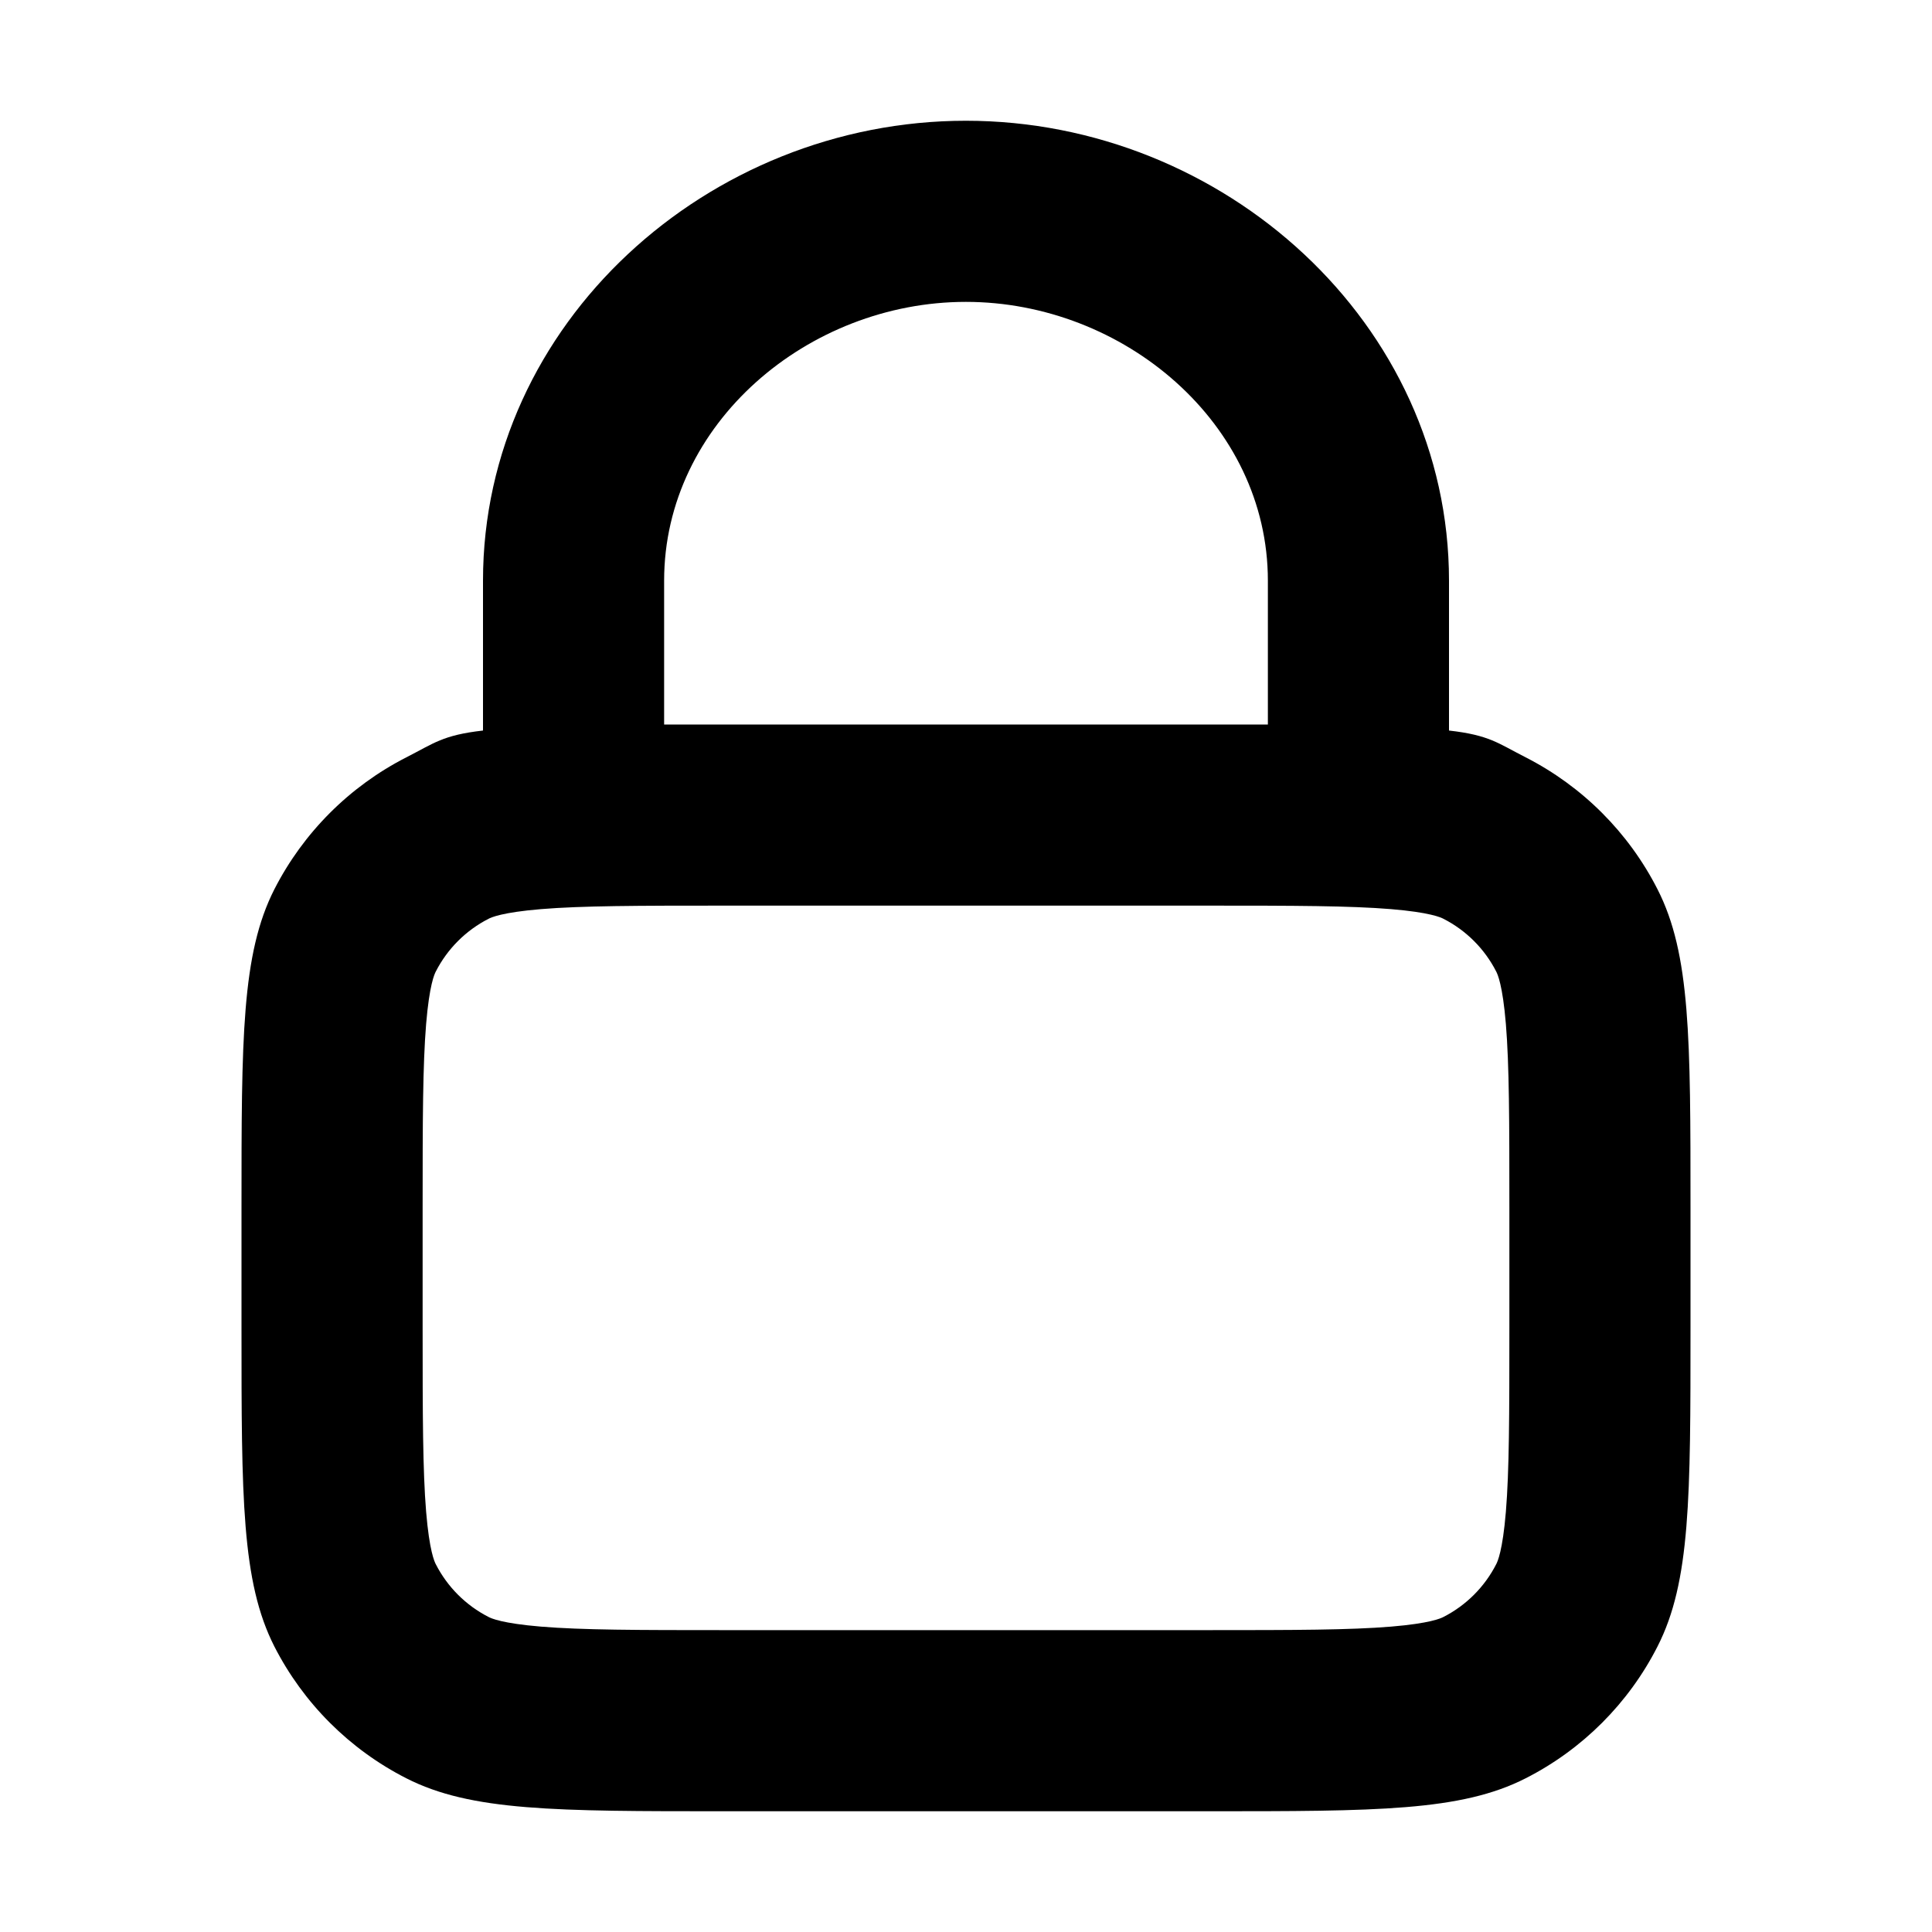 <svg width="16" height="16" viewBox="0 0 16 16" fill="none" xmlns="http://www.w3.org/2000/svg">
<path fill-rule="evenodd" clip-rule="evenodd" d="M12 6.05C12.335 6.088 12.405 6.155 12.635 6.272C13.105 6.512 13.488 6.895 13.727 7.365C14 7.9 14 8.6 14 10V11C14 12.4 14 13.1 13.727 13.635C13.488 14.105 13.105 14.488 12.635 14.727C12.1 15 11.4 15 10 15H6C4.6 15 3.9 15 3.365 14.727C2.895 14.488 2.512 14.105 2.272 13.635C2 13.1 2 12.4 2 11V10C2 8.6 2 7.9 2.272 7.365C2.512 6.895 2.895 6.512 3.365 6.272C3.595 6.155 3.666 6.088 4 6.05V4.809C4 2.676 5.867 1 7.999 1C10.132 1 12 2.676 12 4.809V6.05ZM10.5 6V4.809C10.5 3.505 9.304 2.5 7.999 2.5C6.695 2.5 5.5 3.505 5.5 4.809V6C5.599 6 5.893 6 6 6H10C10.107 6 10.401 6 10.5 6ZM6 7.5H10C10.725 7.5 11.178 7.501 11.52 7.529C11.844 7.556 11.933 7.598 11.954 7.609C12.142 7.705 12.295 7.858 12.391 8.046C12.402 8.067 12.444 8.156 12.471 8.48C12.499 8.822 12.5 9.275 12.5 10V11C12.5 11.725 12.499 12.178 12.471 12.52C12.444 12.844 12.402 12.933 12.391 12.954C12.295 13.142 12.142 13.295 11.954 13.391C11.933 13.402 11.844 13.444 11.52 13.471C11.178 13.499 10.725 13.5 10 13.5H6C5.275 13.5 4.822 13.499 4.48 13.471C4.156 13.444 4.067 13.402 4.046 13.391C3.858 13.295 3.705 13.142 3.609 12.954C3.598 12.933 3.556 12.844 3.529 12.52C3.501 12.178 3.5 11.725 3.5 11V10C3.5 9.275 3.501 8.822 3.529 8.48C3.556 8.156 3.598 8.067 3.609 8.046C3.705 7.858 3.858 7.705 4.046 7.609C4.067 7.598 4.156 7.556 4.48 7.529C4.822 7.501 5.275 7.5 6 7.5Z" fill="black"/>
</svg>

